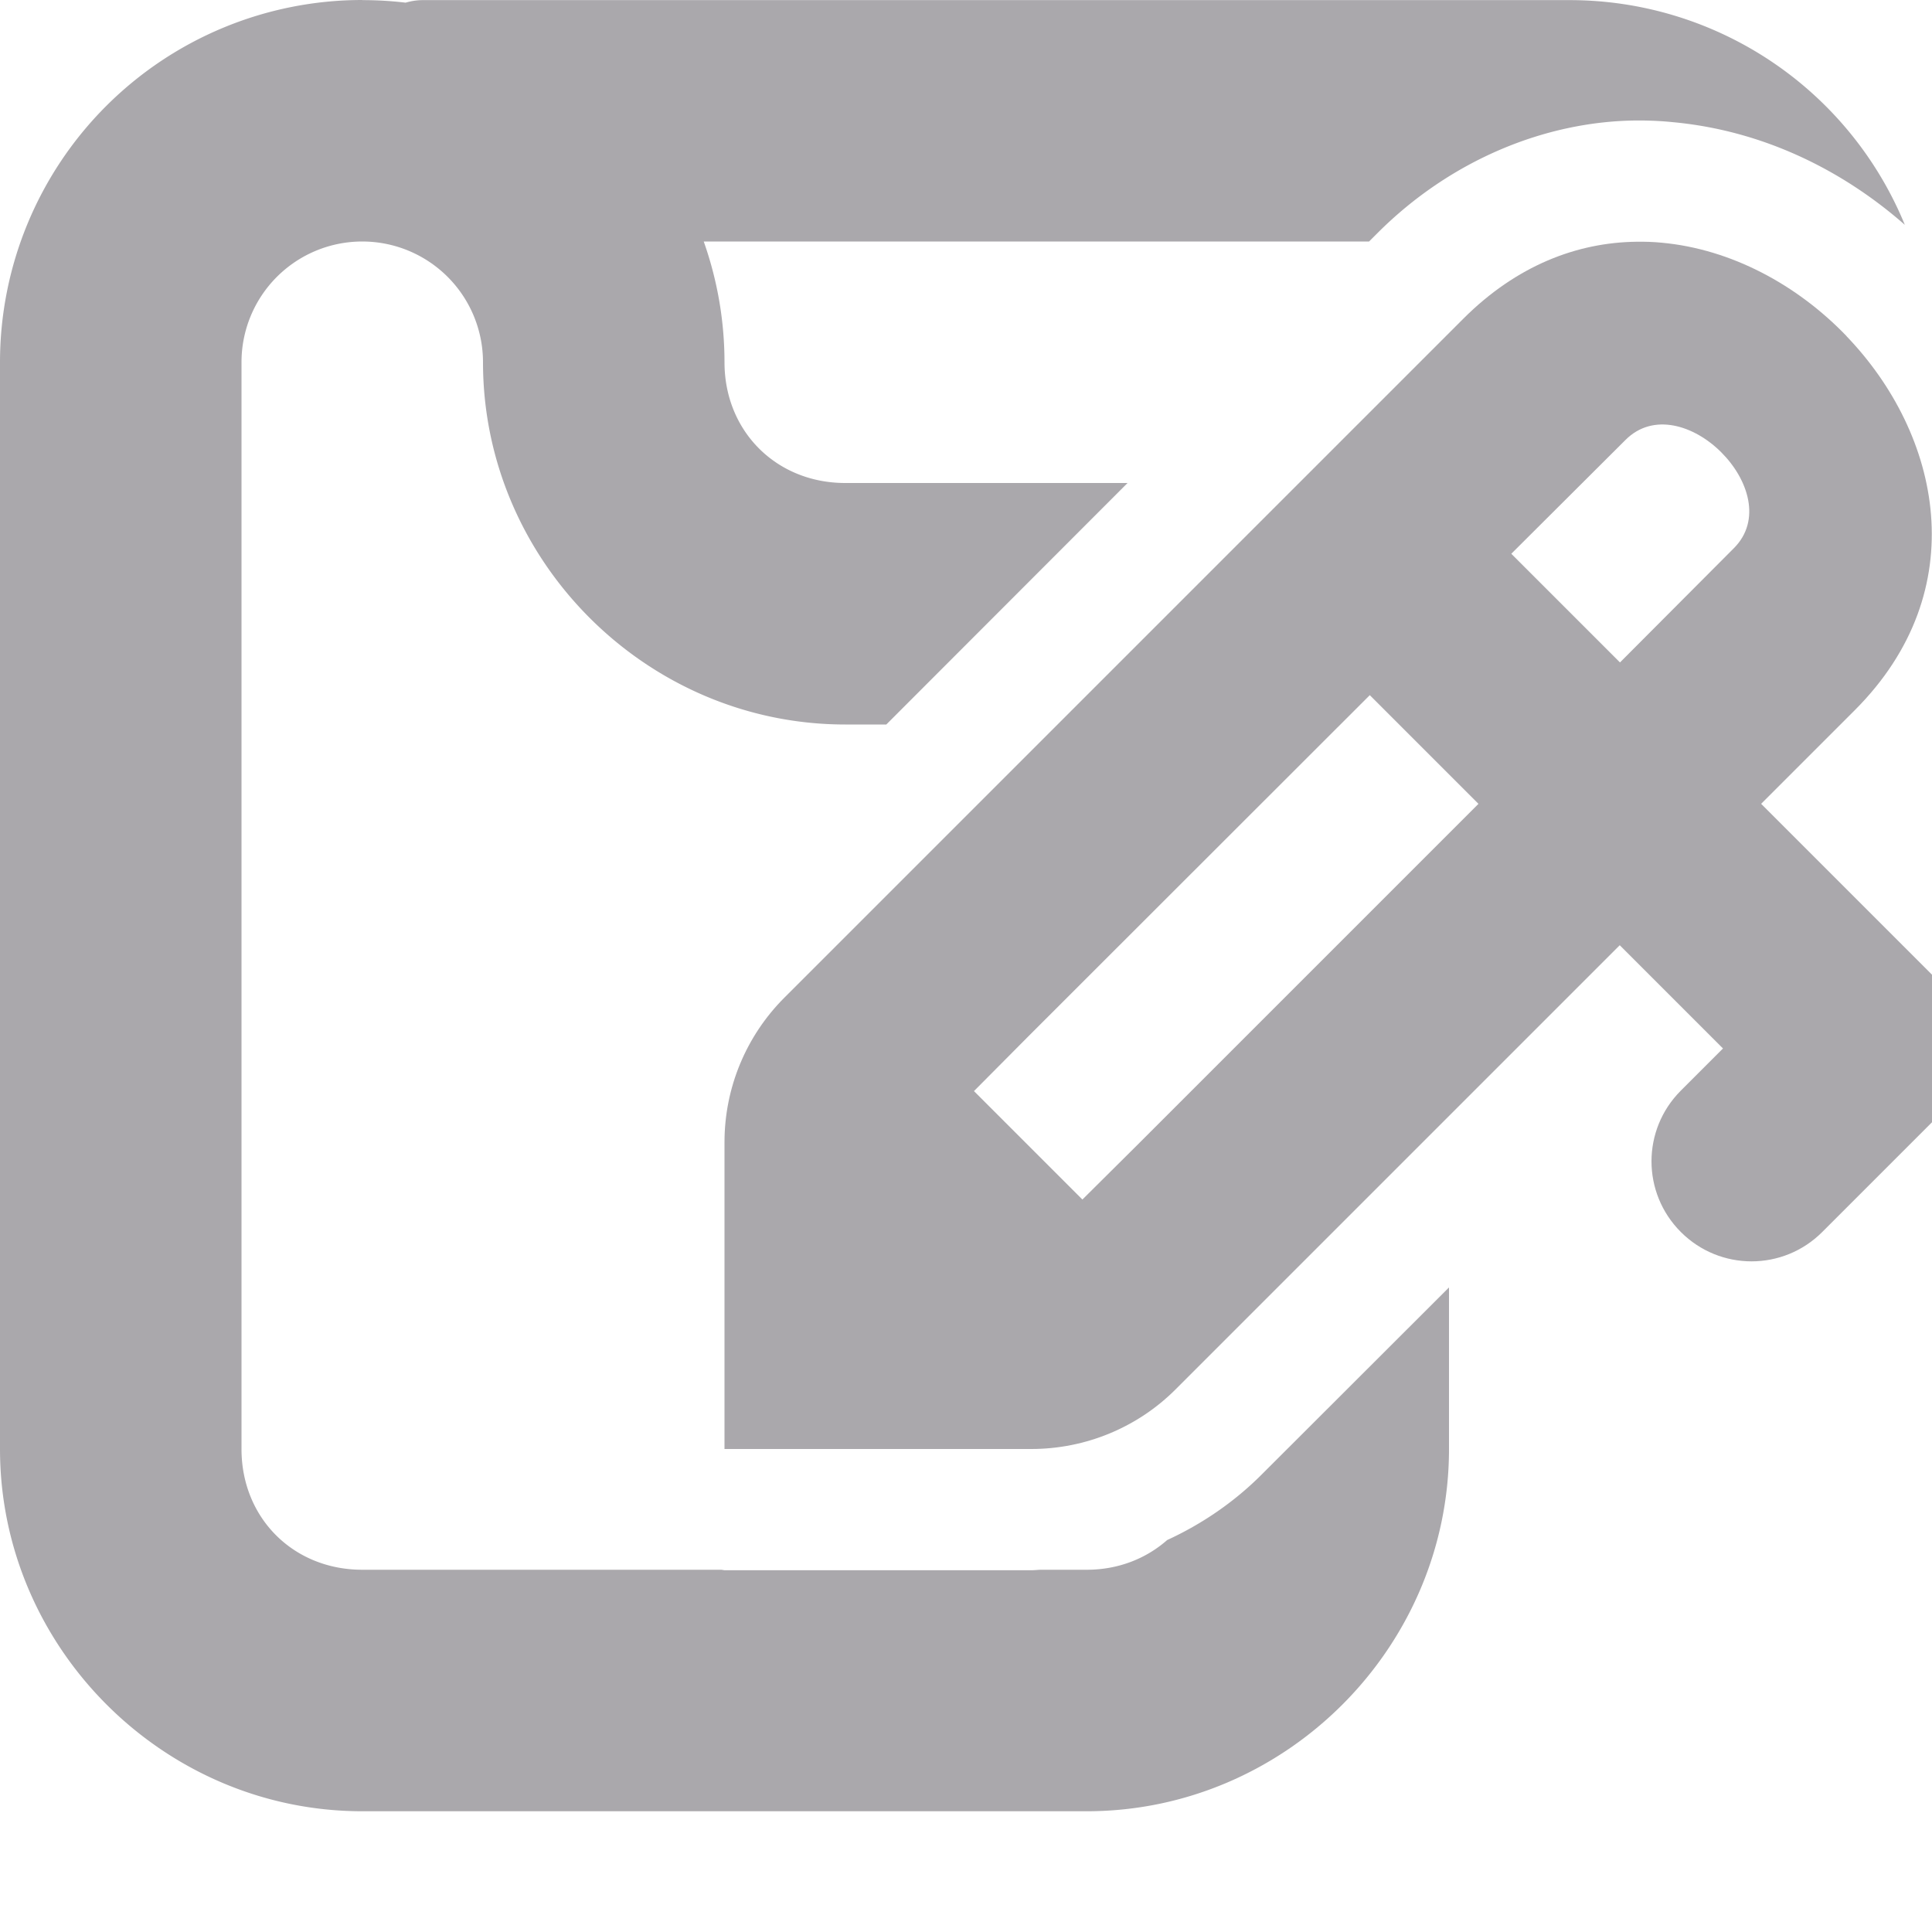 <svg viewBox="0 0 16 16" xmlns="http://www.w3.org/2000/svg"><g fill="#aaa8ac"><path d="m3 0a3 3 0 0 0 -3 3v9c0 1.645 1.355 3 3 3h6c1.645 0 3-1.355 3-3v-1.338l-1.553 1.551c-.228.228-.494.409-.781.541-.174.153-.404.246-.666.246h-.383c-.026.001-.051.004-.076.004h-2.541a1.004 1.004 0 0 1 -.025-.004h-2.975c-.571 0-1-.429-1-1v-9a1 1 0 0 1 1-1 1 1 0 0 1 1 1c0 1.645 1.355 3 3 3h.34l1.998-2h-2.338c-.571 0-1-.429-1-1a3 3 0 0 0 -.172-1h5.51l.07-.07c.608-.608 1.39-.922 2.129-.932h.002c.095-.001.2.002.318.014.736.069 1.394.39 1.918.85a3 3 0 0 0 -2.775-1.861h-9.5c-.049 0-.096.008-.141.021a3 3 0 0 0 -.359-.021z"/><path d="m15.292 2.783c-.41-.426-.956-.72-1.53-.773-.07-.007-.14-.009-.21-.008-.491.006-.992.196-1.434.638l-5.622 5.622c-.318.318-.496.748-.496 1.197l0 2.541 2.541 0c.449-0.0.88-.178 1.197-.496l3.676-3.676.269.269.586.586-.349.349c-.324.324-.324.847 0 1.171.324.324.847.324 1.171 0l.935-.935c.041-.041.076-.085.106-.131.015-.023.029-.045.041-.069.127-.24.127-.53 0-.771-.013-.024-.028-.047-.043-.07-.015-.023-.031-.046-.048-.068-.018-.022-.036-.042-.057-.062l-.03-.03-1.141-1.141-.269-.269.775-.775c.995-.995.713-2.286-.069-3.099zm-1.037.963c.225.225.334.564.104.794l-.943.946-.9-.9.946-.943c.23-.23.57-.121.794.104zm-2.911 2.011.9.9-2.83 2.83-.45.447-.898-.898.447-.45z"/></g></svg>